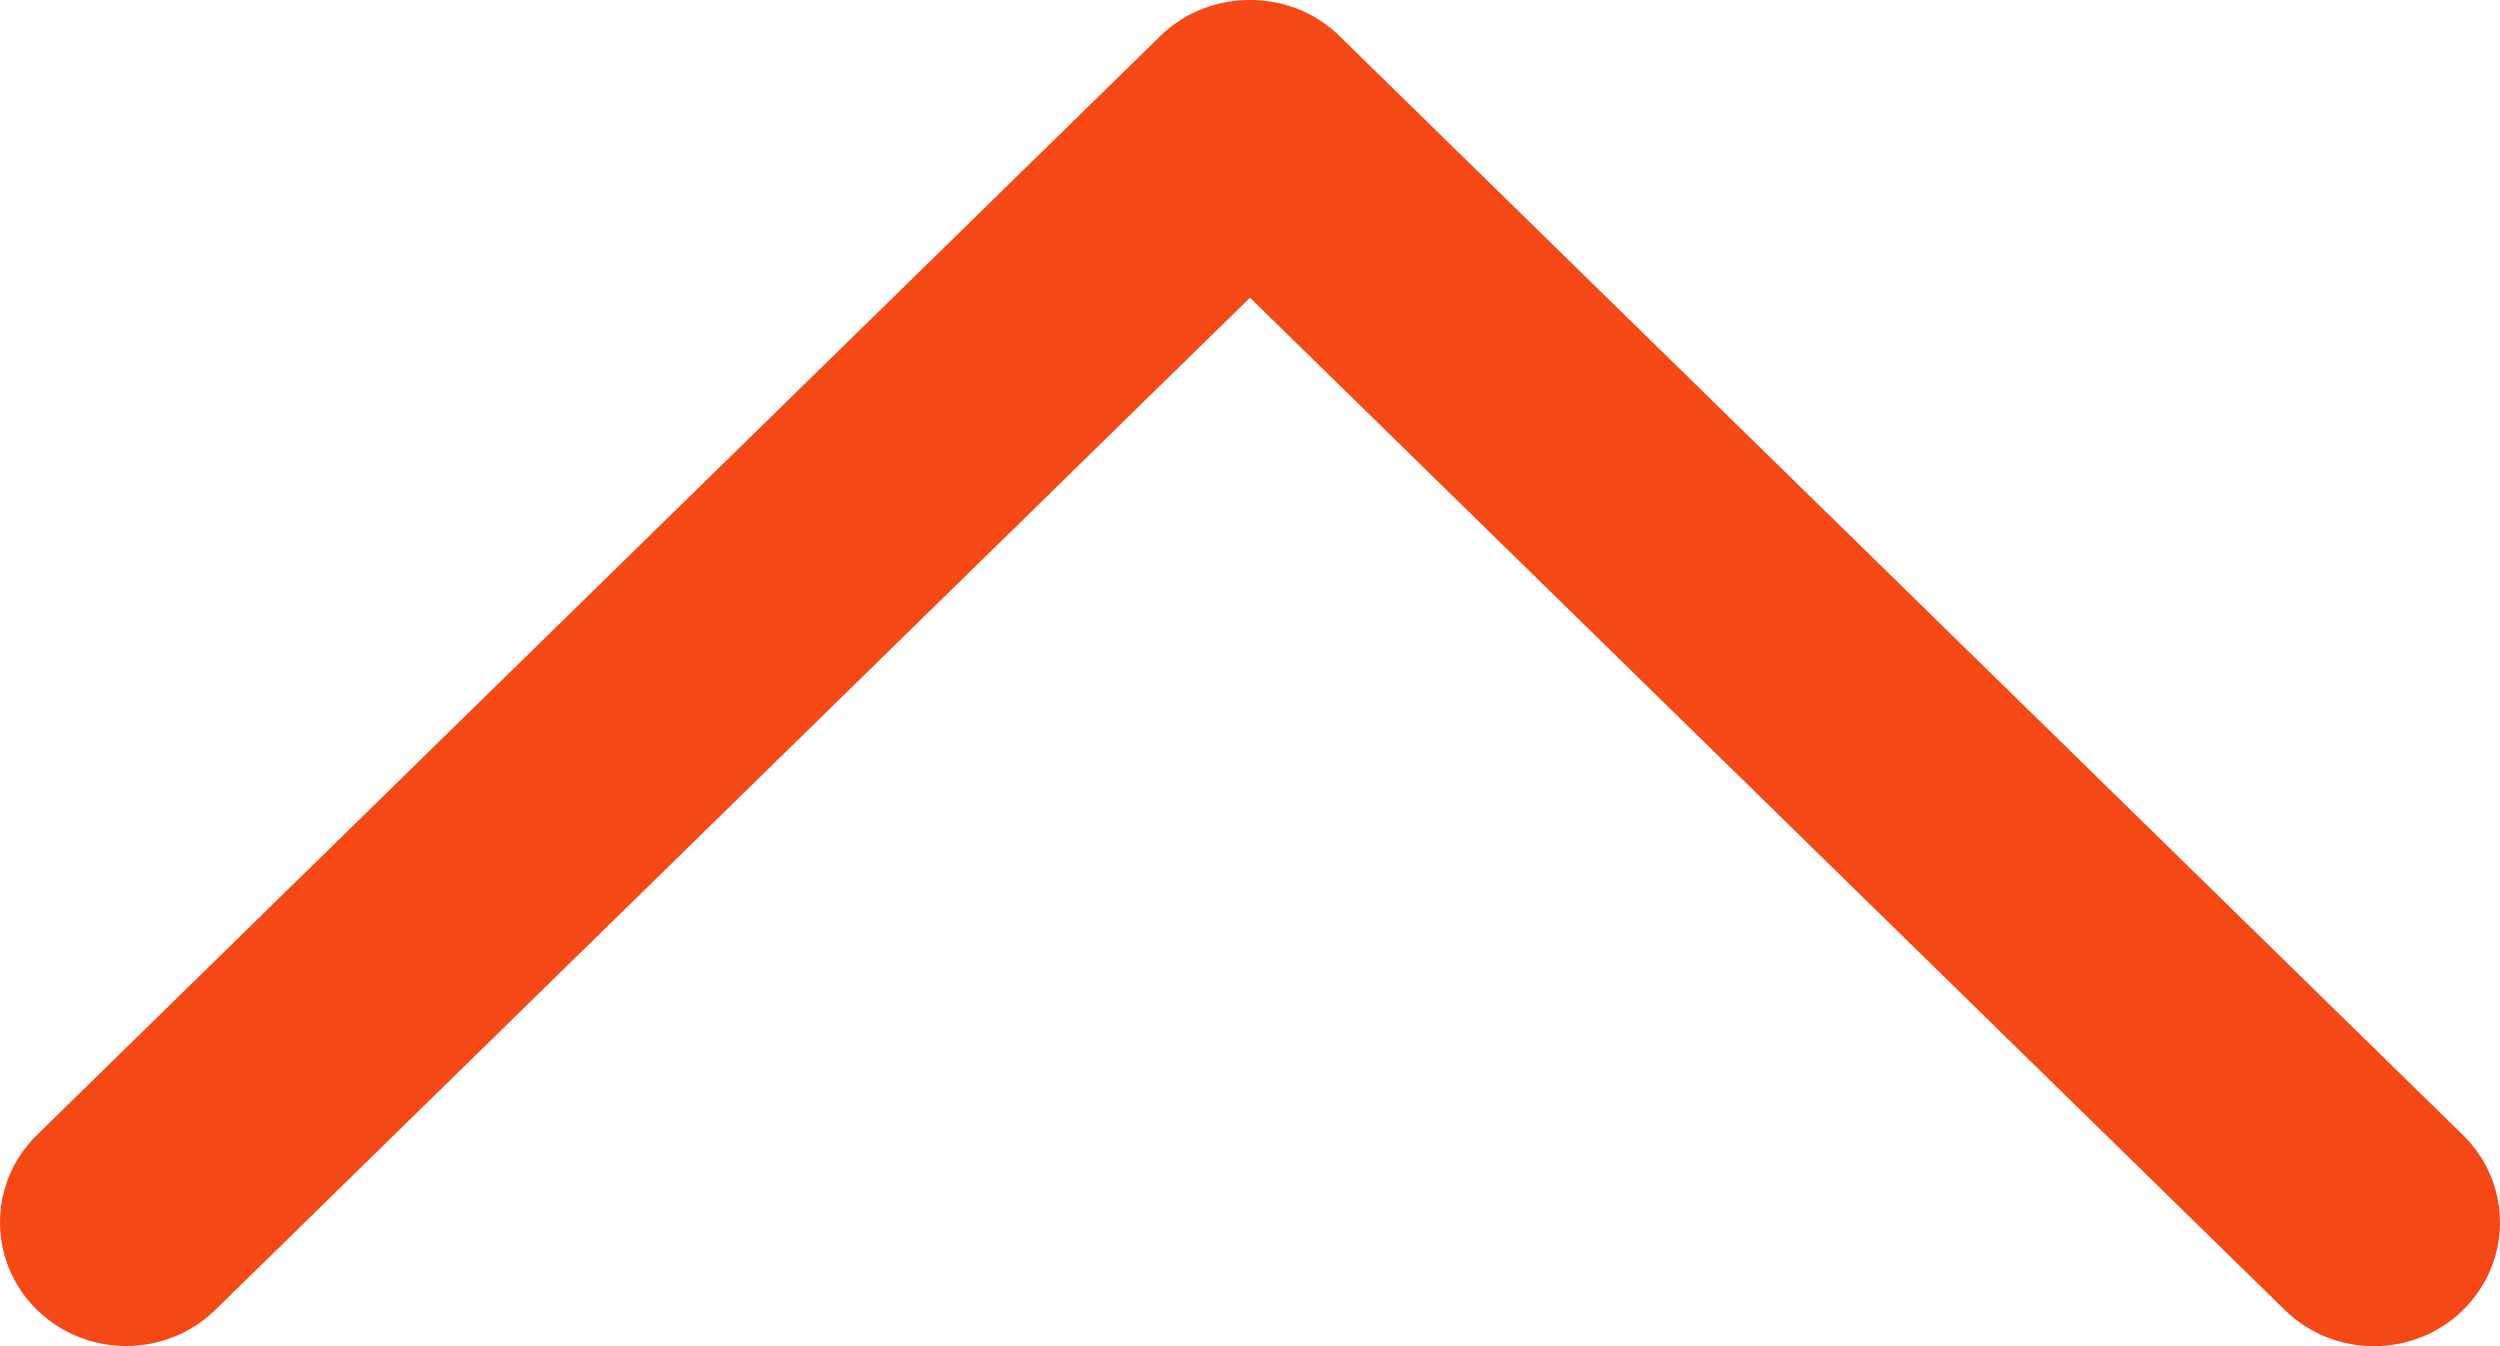 <svg width="13" height="7" viewBox="0 0 13 7" fill="none" xmlns="http://www.w3.org/2000/svg">
<path d="M6.964 0.186L12.808 5.903C13.064 6.154 13.064 6.56 12.808 6.812C12.552 7.063 12.137 7.063 11.881 6.812L6.5 1.548L1.12 6.811C0.864 7.062 0.448 7.062 0.192 6.811C-0.064 6.56 -0.064 6.153 0.192 5.902L6.036 0.185C6.289 -0.062 6.711 -0.062 6.964 0.186Z" fill="#F44916"/>
</svg>
